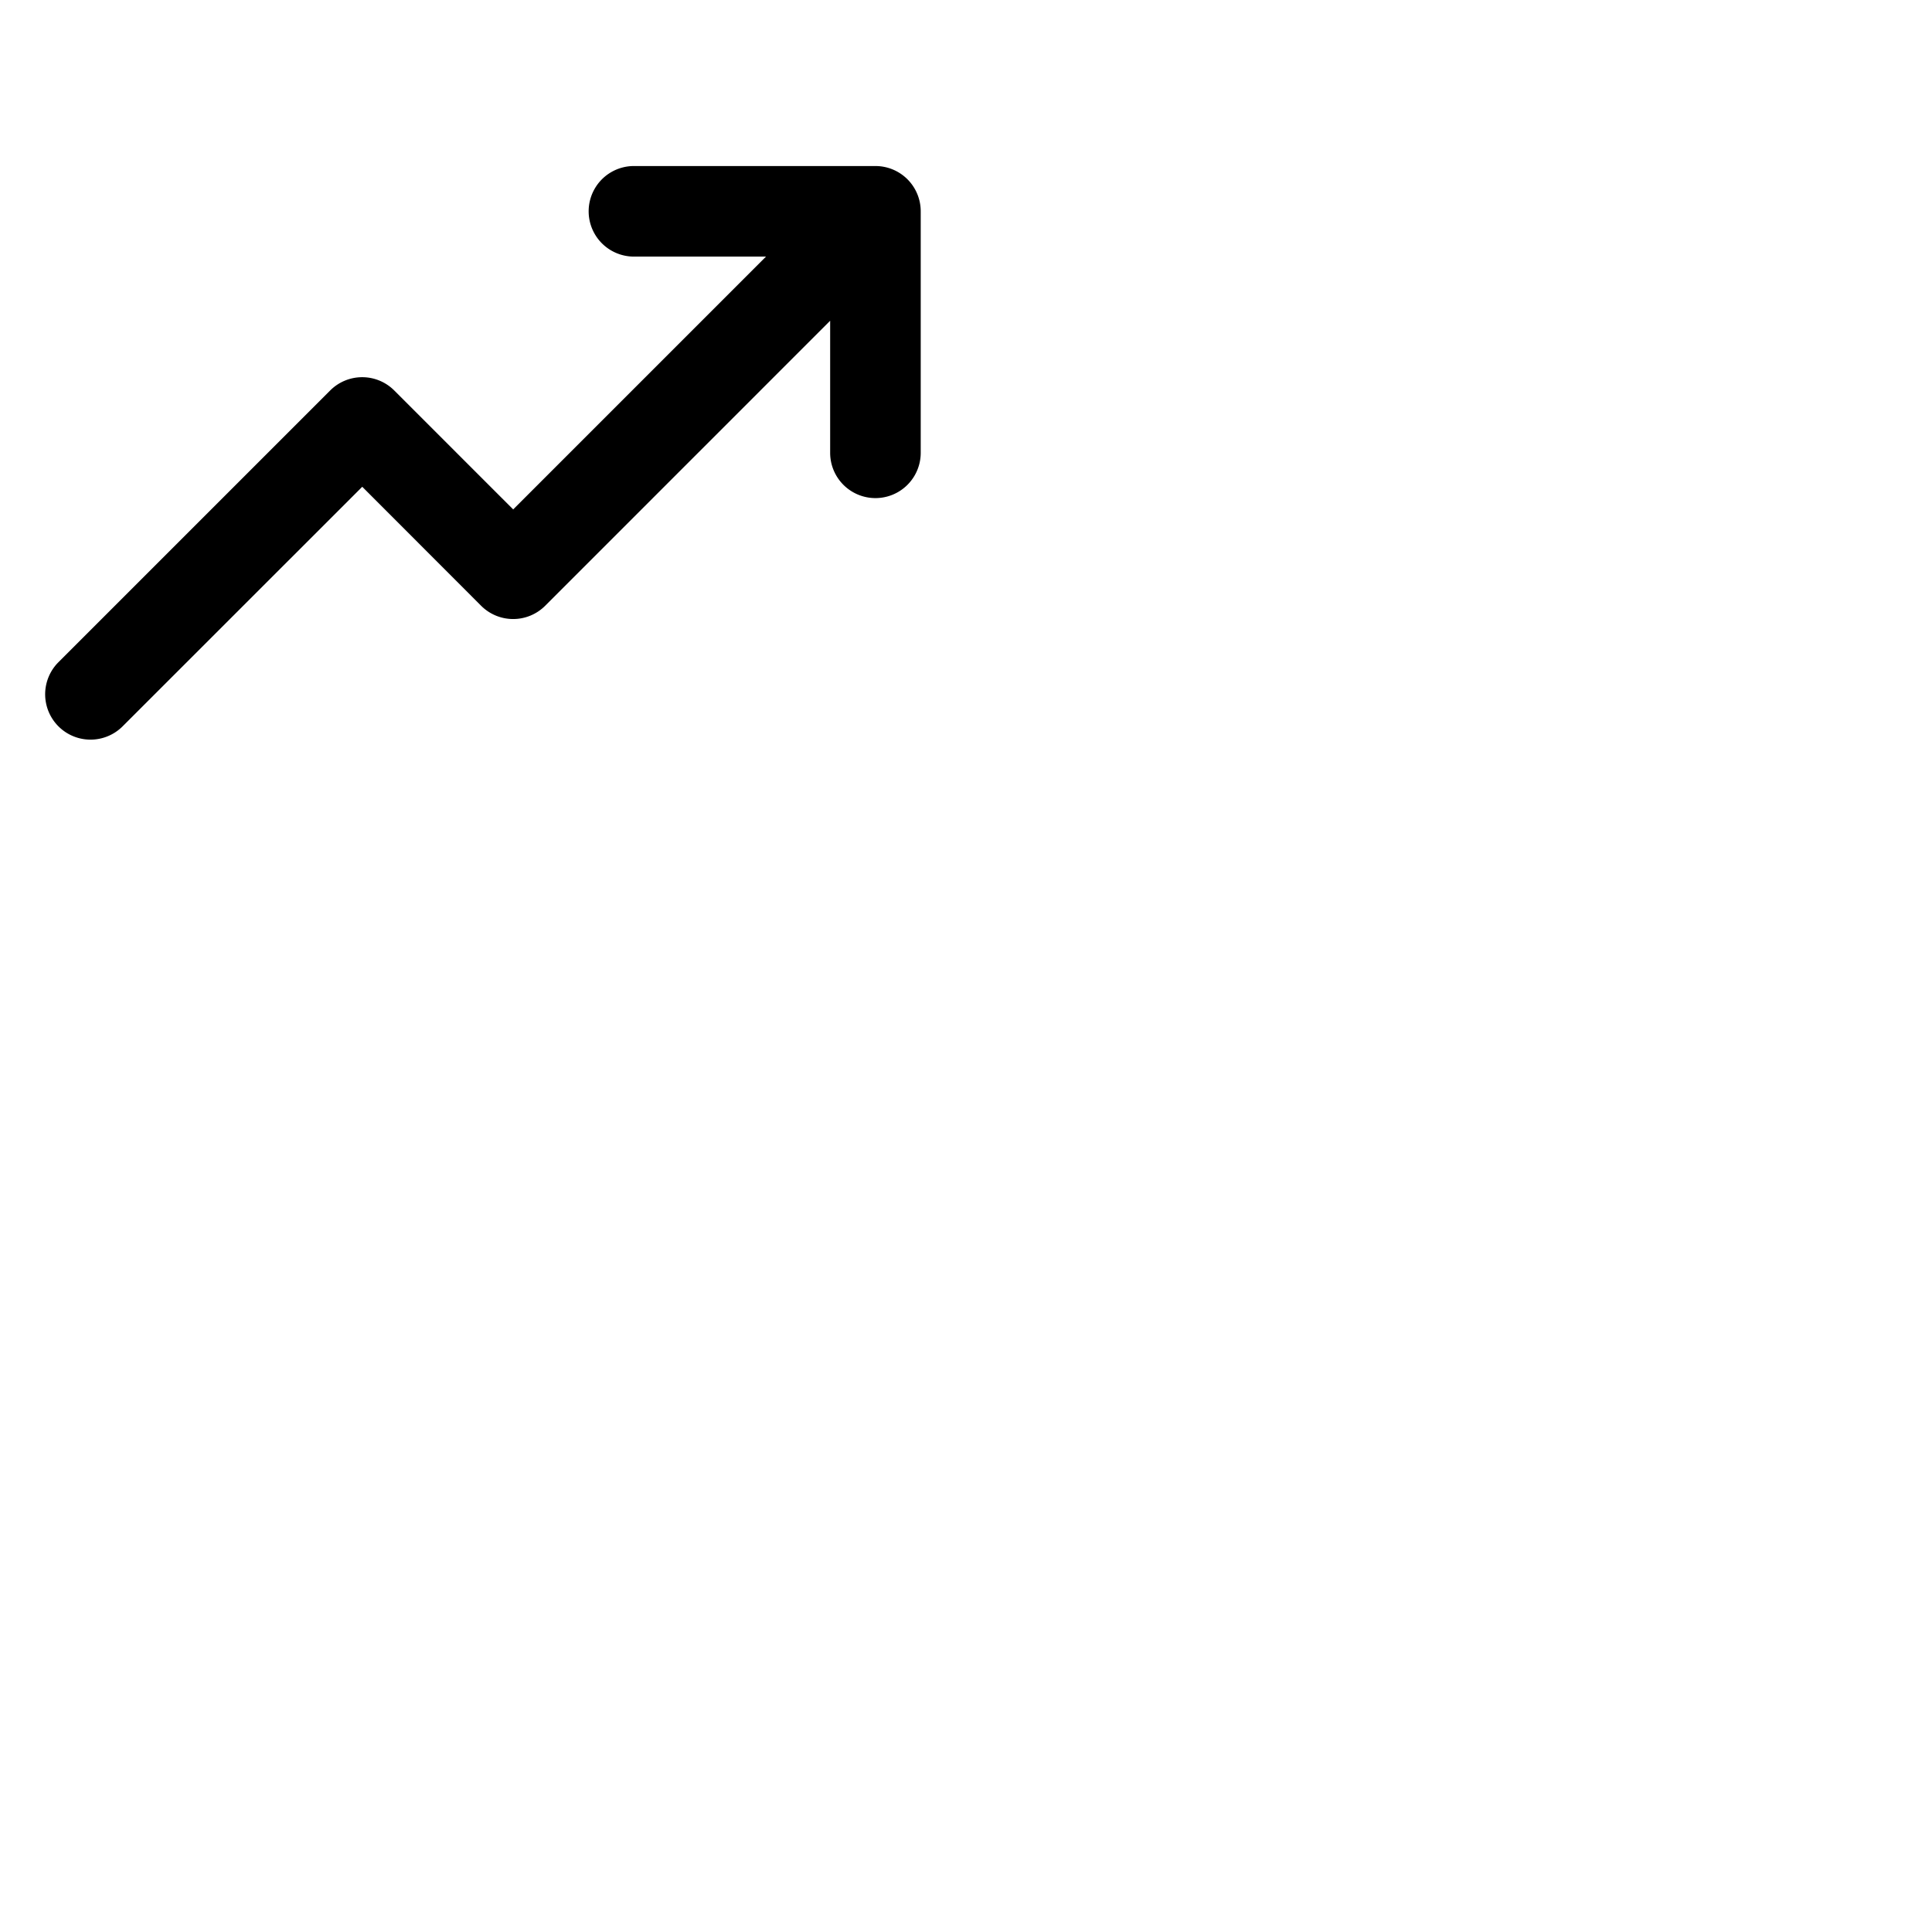 <svg xmlns="http://www.w3.org/2000/svg" version="1.1" viewBox="0 0 512 512" fill="currentColor"><path fill="currentColor" d="M244 56v64a12 12 0 0 1-24 0V85l-75.51 75.52a12 12 0 0 1-17 0L96 129l-63.51 63.49a12 12 0 0 1-17-17l72-72a12 12 0 0 1 17 0L136 135l67-67h-35a12 12 0 0 1 0-24h64a12 12 0 0 1 12 12"/></svg>